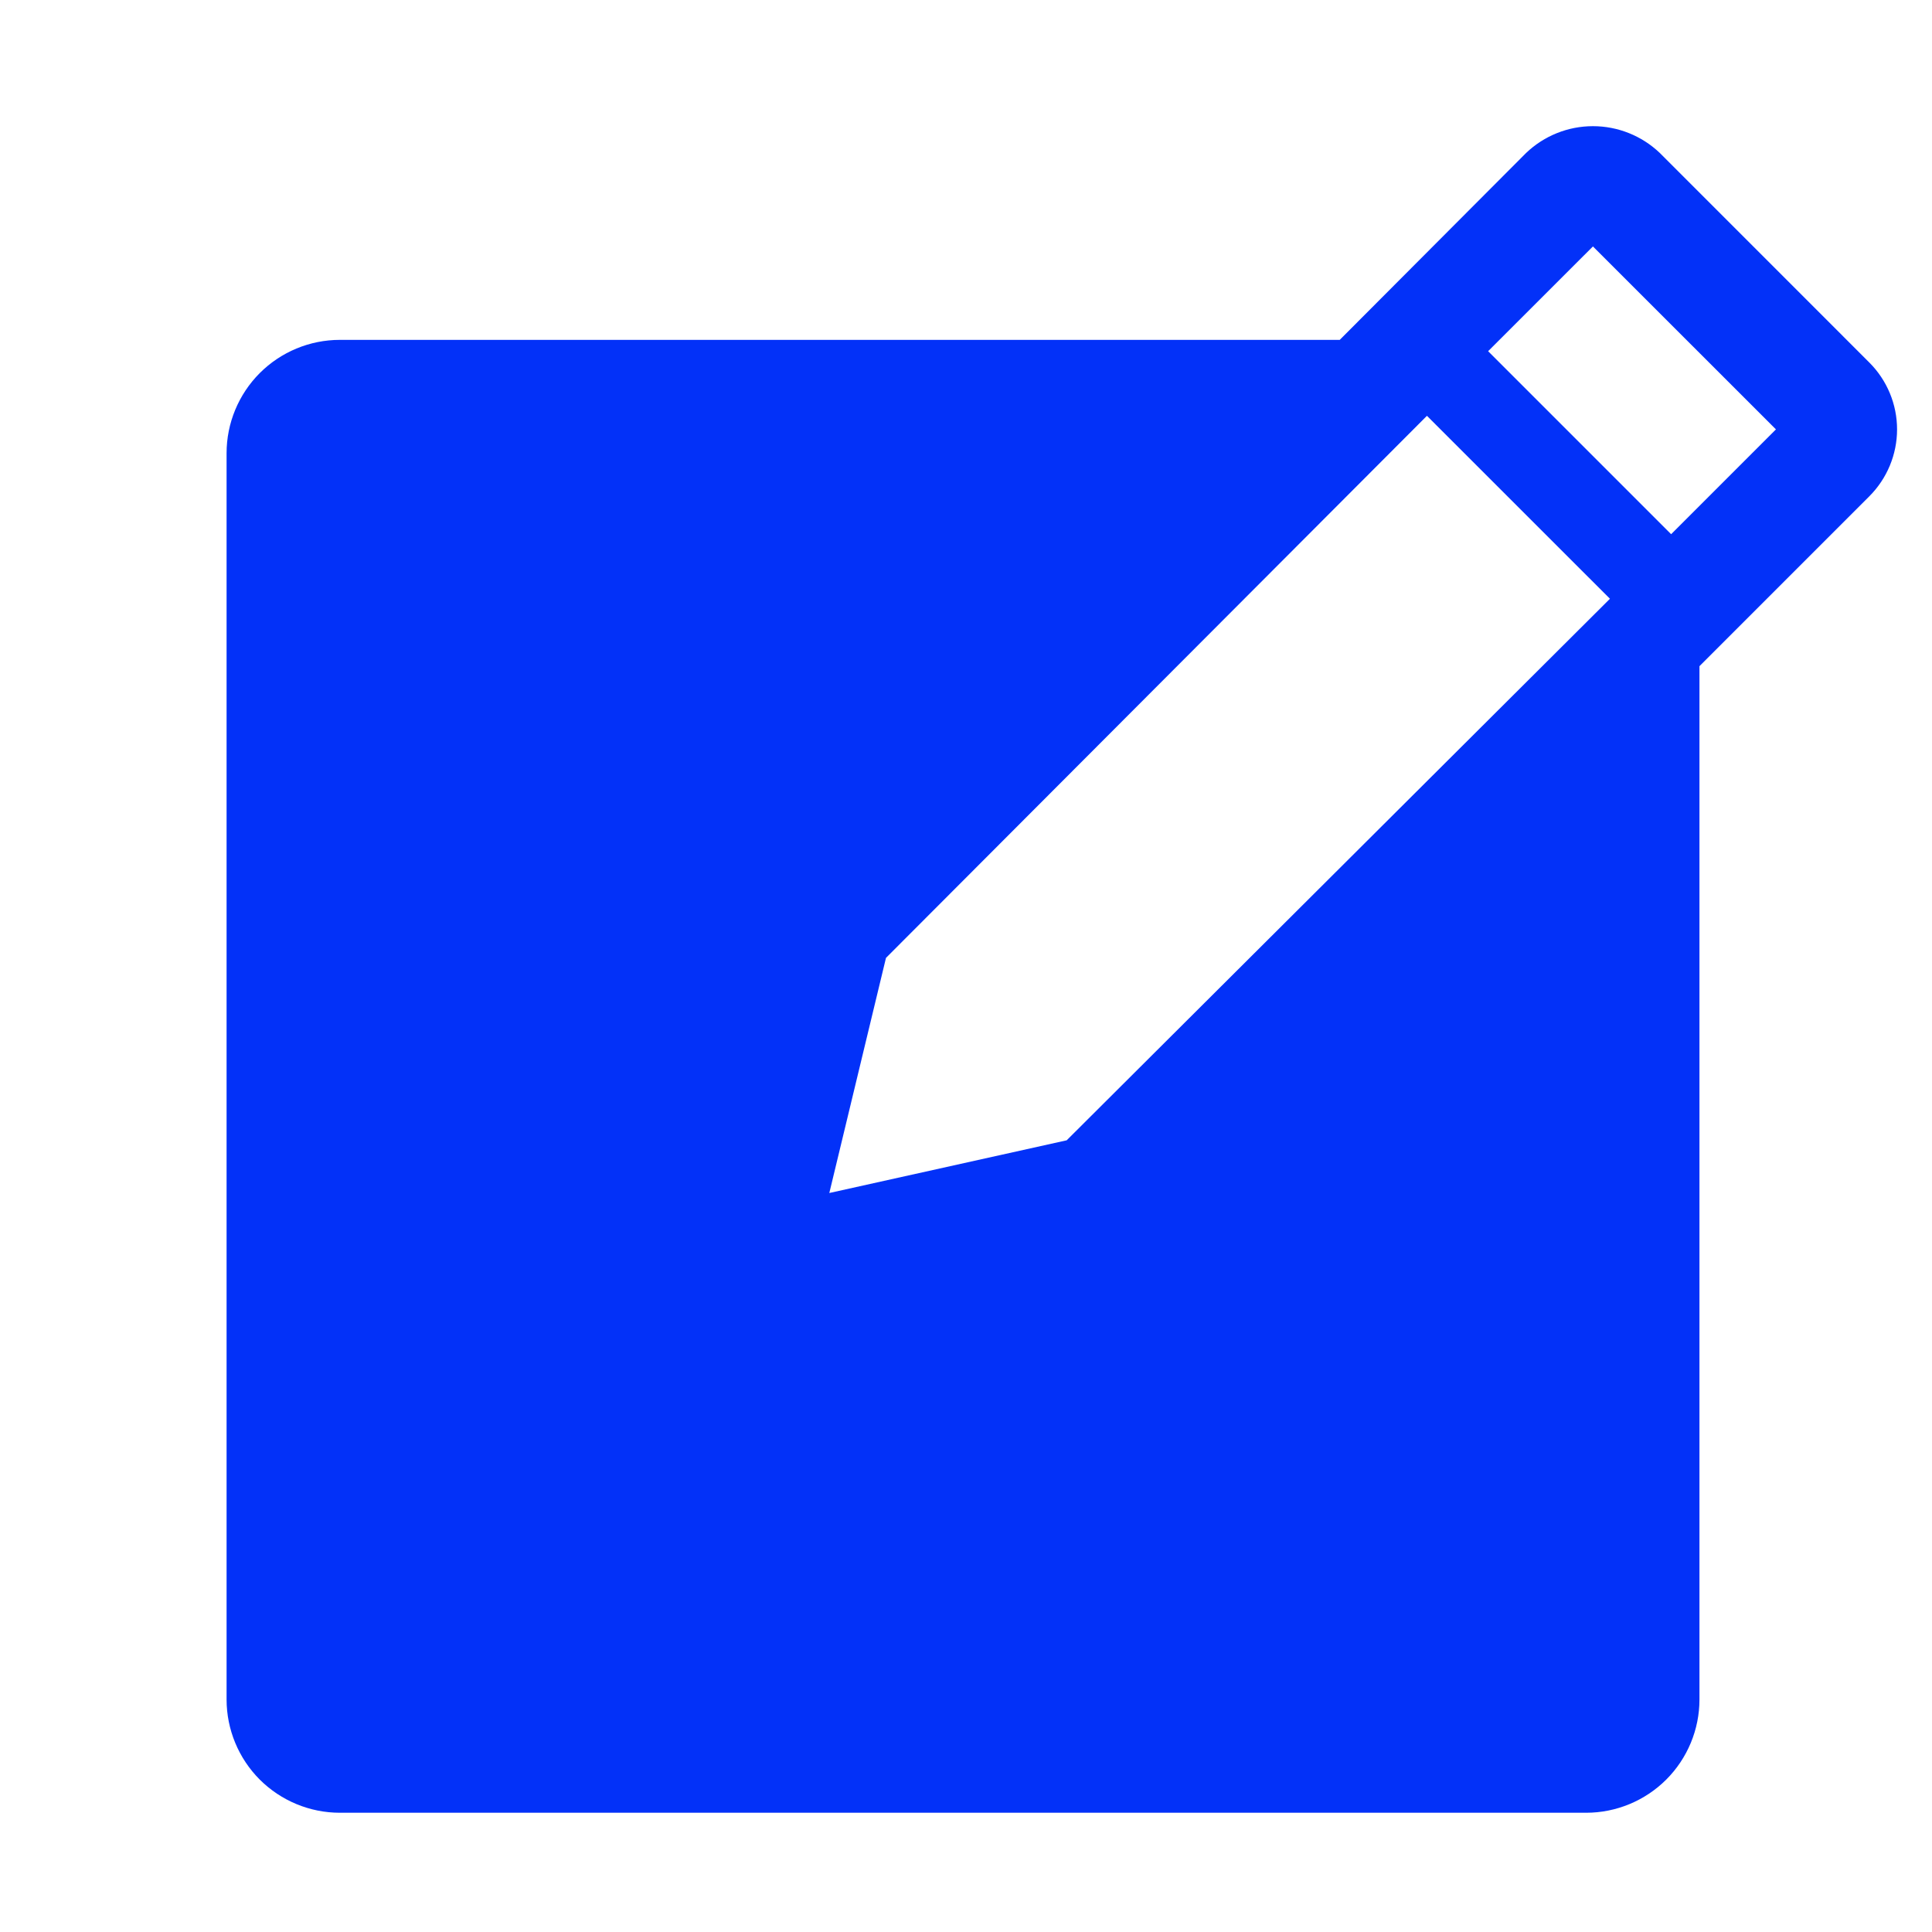 <svg width="36" height="36" viewBox="0 0 36 36" fill="none" xmlns="http://www.w3.org/2000/svg">
<g clip-path="url(#clip0_1927_228)">
<g clip-path="url(#clip1_1927_228)">
<path d="M34.833 6.756L30.928 2.85C30.592 2.53 30.146 2.351 29.682 2.351C29.218 2.351 28.772 2.53 28.437 2.85L24.964 6.333H6.333C5.773 6.333 5.236 6.556 4.84 6.952C4.445 7.348 4.222 7.885 4.222 8.444V31.667C4.222 32.227 4.445 32.764 4.84 33.16C5.236 33.555 5.773 33.778 6.333 33.778H29.555C30.115 33.778 30.652 33.555 31.048 33.16C31.444 32.764 31.667 32.227 31.667 31.667V12.413L34.833 9.247C35.163 8.916 35.349 8.468 35.349 8.001C35.349 7.534 35.163 7.086 34.833 6.756ZM19.876 21.248L15.453 22.23L16.509 17.849L26.589 7.748L29.999 11.157L19.876 21.248ZM31.139 9.954L27.729 6.544L29.682 4.592L33.092 8.001L31.139 9.954Z" fill="#0331F8"/>
</g>
</g>
<defs>
<clipPath id="clip0_1927_228">
<rect width="36" height="36" fill="white"/>
</clipPath>
<clipPath id="clip1_1927_228">
<rect width="38" height="38" fill="white"/>
</clipPath>
</defs>
</svg>
